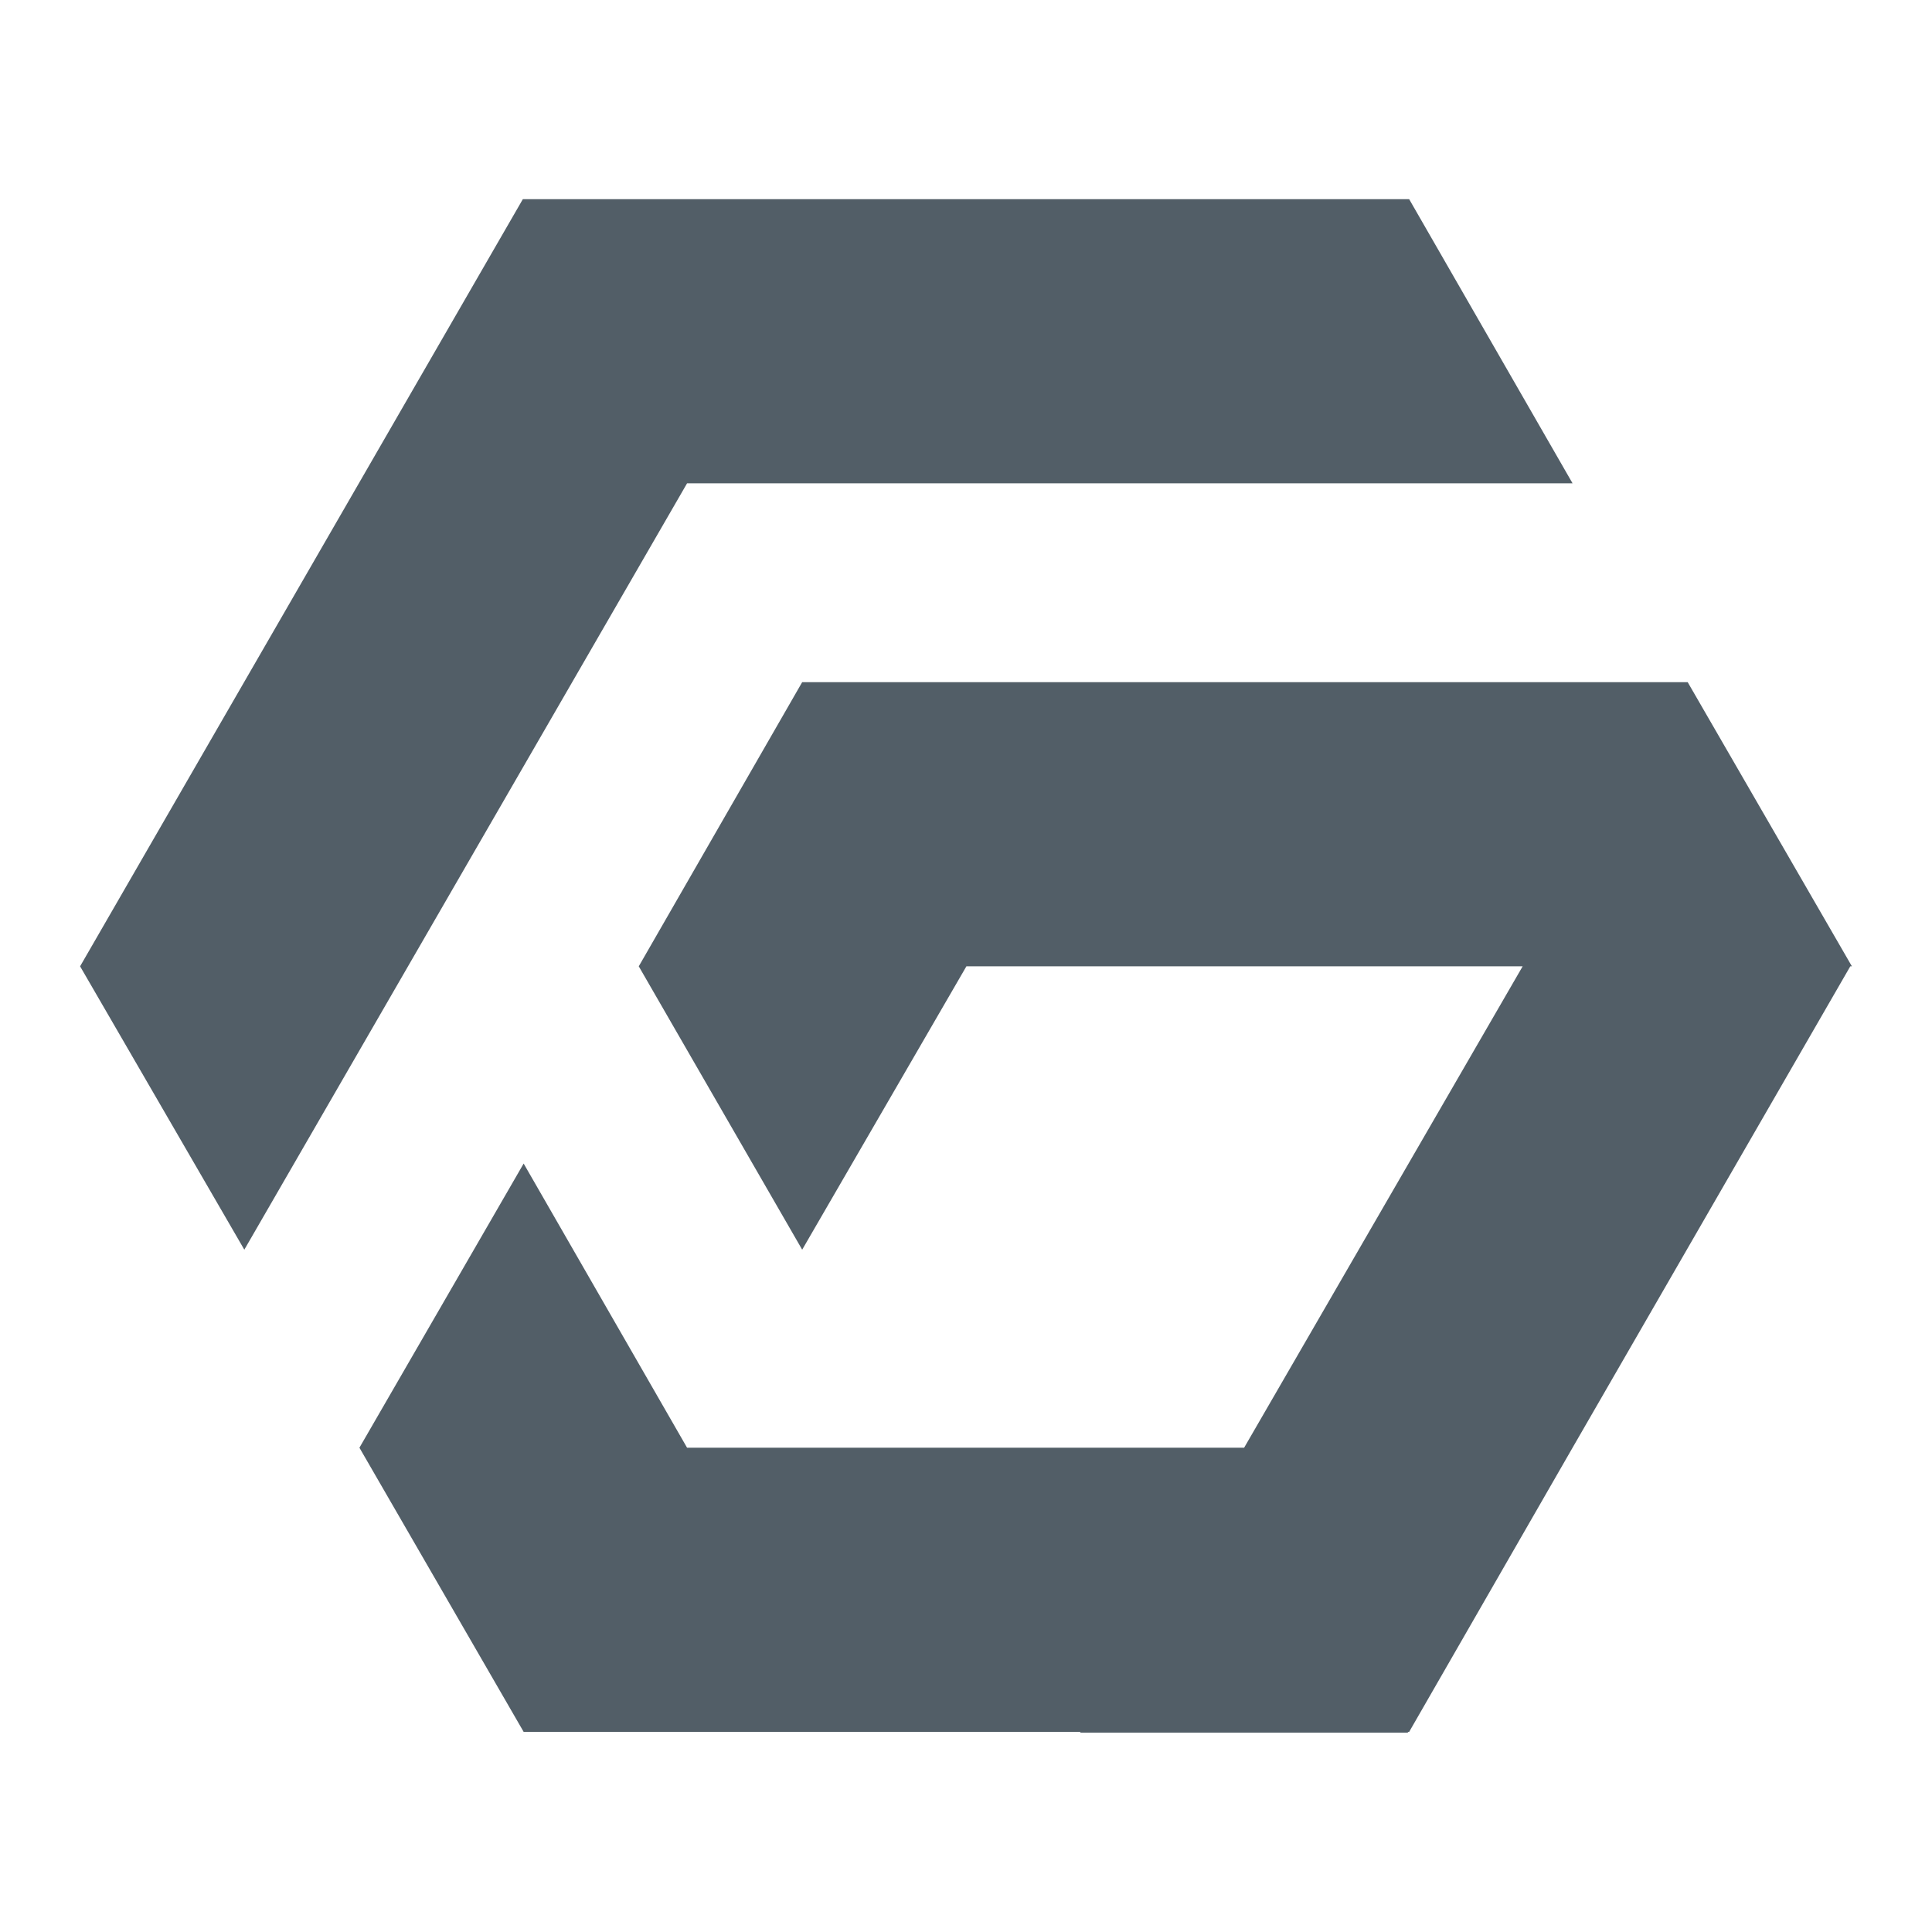 <svg
        viewBox='0 0 24 24'
        fill='none'
        xmlns="http://www.w3.org/2000/svg"
>
    <path
            fill-rule="evenodd"
            clip-rule="evenodd"
            d="M19.535 6.004L17.505 2.474H10.565H6.505H6.495L0.995 12.004L3.035 15.524L8.535 6.004H19.535Z"
            fill="#525E67"
    />
    <path
            fill-rule="evenodd"
            clip-rule="evenodd"
            d="M22.985 12.004H23.005L20.965 8.474H9.965L7.935 12.004L9.965 15.524L12.005 12.004H18.915L15.455 17.984H8.535L6.505 14.454L4.465 17.984L6.505 21.514H13.425L13.415 21.524H17.485L17.495 21.514H17.505L19.535 17.984L22.985 12.004Z"
            fill="#525E67"
    />
</svg>